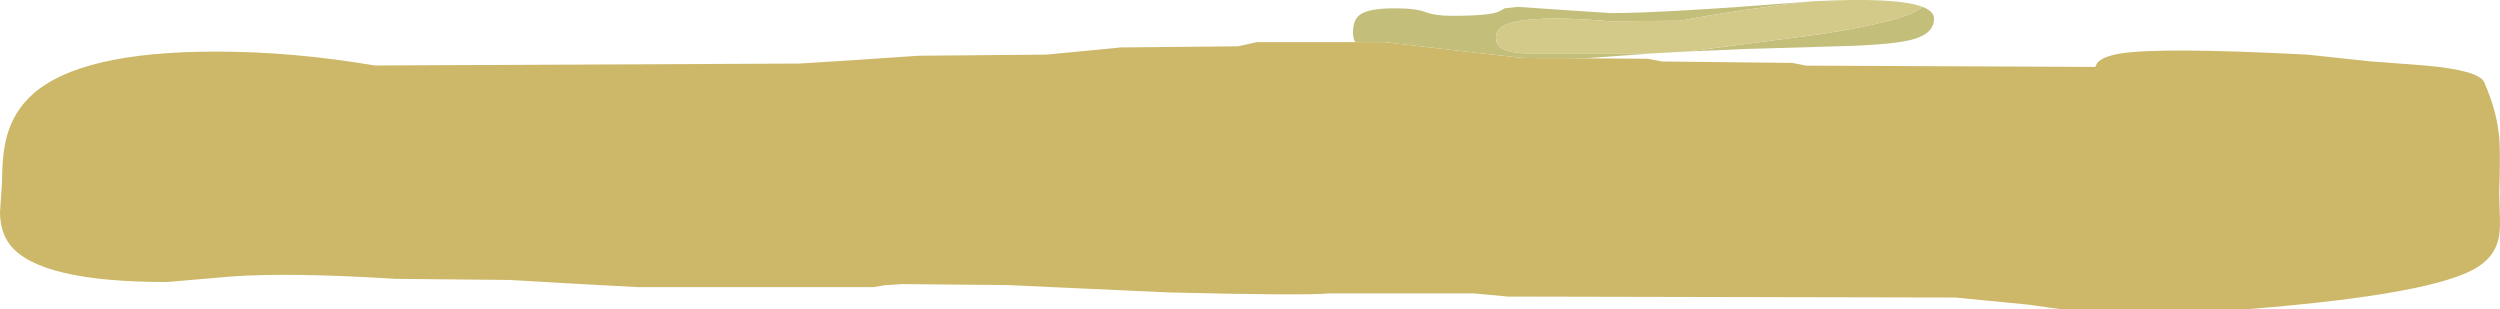 <?xml version="1.0" encoding="UTF-8" standalone="no"?>
<svg xmlns:ffdec="https://www.free-decompiler.com/flash" xmlns:xlink="http://www.w3.org/1999/xlink" ffdec:objectType="shape" height="96.75px" width="782.7px" xmlns="http://www.w3.org/2000/svg">
  <g transform="matrix(1.0, 0.0, 0.0, 1.0, 0.0, -199.9)">
    <path d="M495.1 218.15 L515.95 218.3 520.35 219.15 561.15 219.6 565.5 220.45 656.0 220.85 656.5 219.75 Q658.05 217.65 663.6 216.7 676.2 214.6 722.35 217.0 L742.0 219.1 759.15 220.4 Q776.1 221.9 777.75 225.65 781.85 234.9 782.5 243.45 782.85 248.7 782.45 260.4 L782.65 267.35 Q782.8 271.2 782.45 273.45 781.6 279.65 775.95 283.35 762.9 291.95 704.15 296.65 L644.8 296.65 635.2 295.3 612.3 293.05 472.1 292.75 461.35 291.75 416.35 291.75 Q408.6 292.5 365.75 291.45 L315.45 289.15 282.45 288.85 276.95 289.2 273.5 289.8 199.9 289.8 179.45 288.7 159.6 287.55 123.85 287.2 Q90.9 285.15 72.6 286.45 L52.2 288.2 Q12.45 288.2 3.25 276.7 0.05 272.65 0.0 266.4 L0.65 256.65 Q0.65 247.85 2.2 242.35 4.4 234.55 10.35 229.3 25.35 216.05 67.6 216.05 91.75 216.05 117.3 220.4 L250.25 219.8 267.75 218.7 287.65 217.35 327.6 217.0 339.1 215.9 350.85 214.75 387.6 214.4 393.45 213.1 424.35 213.1 433.4 213.1 454.55 215.55 476.3 218.0 477.85 218.05 478.1 218.05 478.8 218.05 480.05 218.05 481.25 218.1 481.35 218.1 482.3 218.1 489.55 218.1 495.1 218.15" fill="#ccb868" fill-rule="evenodd" stroke="none"/>
    <path d="M424.35 213.1 Q423.6 212.25 423.6 209.95 423.6 206.0 425.85 204.45 428.65 202.5 436.65 202.5 443.35 202.5 446.35 203.7 449.4 204.85 454.4 204.85 466.75 204.85 469.4 203.45 L471.1 202.5 475.25 202.05 489.8 203.05 504.35 204.0 Q520.9 204.0 565.2 200.5 542.95 203.15 526.0 206.4 L503.9 206.55 Q480.1 204.5 472.05 207.4 468.35 208.7 468.35 211.5 468.35 213.5 469.6 214.6 471.6 216.25 476.95 216.6 L517.55 216.6 496.9 218.1 495.1 218.15 489.55 218.1 482.3 218.1 481.35 218.1 481.25 218.1 480.05 218.05 478.8 218.05 478.1 218.05 477.85 218.05 476.3 218.0 454.55 215.55 433.4 213.1 424.35 213.1 M601.9 202.05 Q605.5 203.45 605.5 205.7 605.5 210.25 599.35 212.1 594.1 213.7 580.1 214.25 L546.35 215.25 527.85 216.05 528.65 216.0 569.25 210.7 Q597.0 206.45 601.9 202.05" fill="#c4be7b" fill-rule="evenodd" stroke="none"/>
    <path d="M565.2 200.5 L567.7 200.3 Q593.85 198.95 601.9 202.05 597.0 206.45 569.25 210.7 L528.65 216.0 527.85 216.05 517.55 216.6 476.95 216.6 Q471.6 216.25 469.6 214.6 468.35 213.5 468.35 211.5 468.35 208.7 472.05 207.4 480.1 204.5 503.9 206.55 L526.0 206.4 Q542.95 203.15 565.2 200.5" fill="#d3c988" fill-rule="evenodd" stroke="none"/>
  </g>
</svg>
